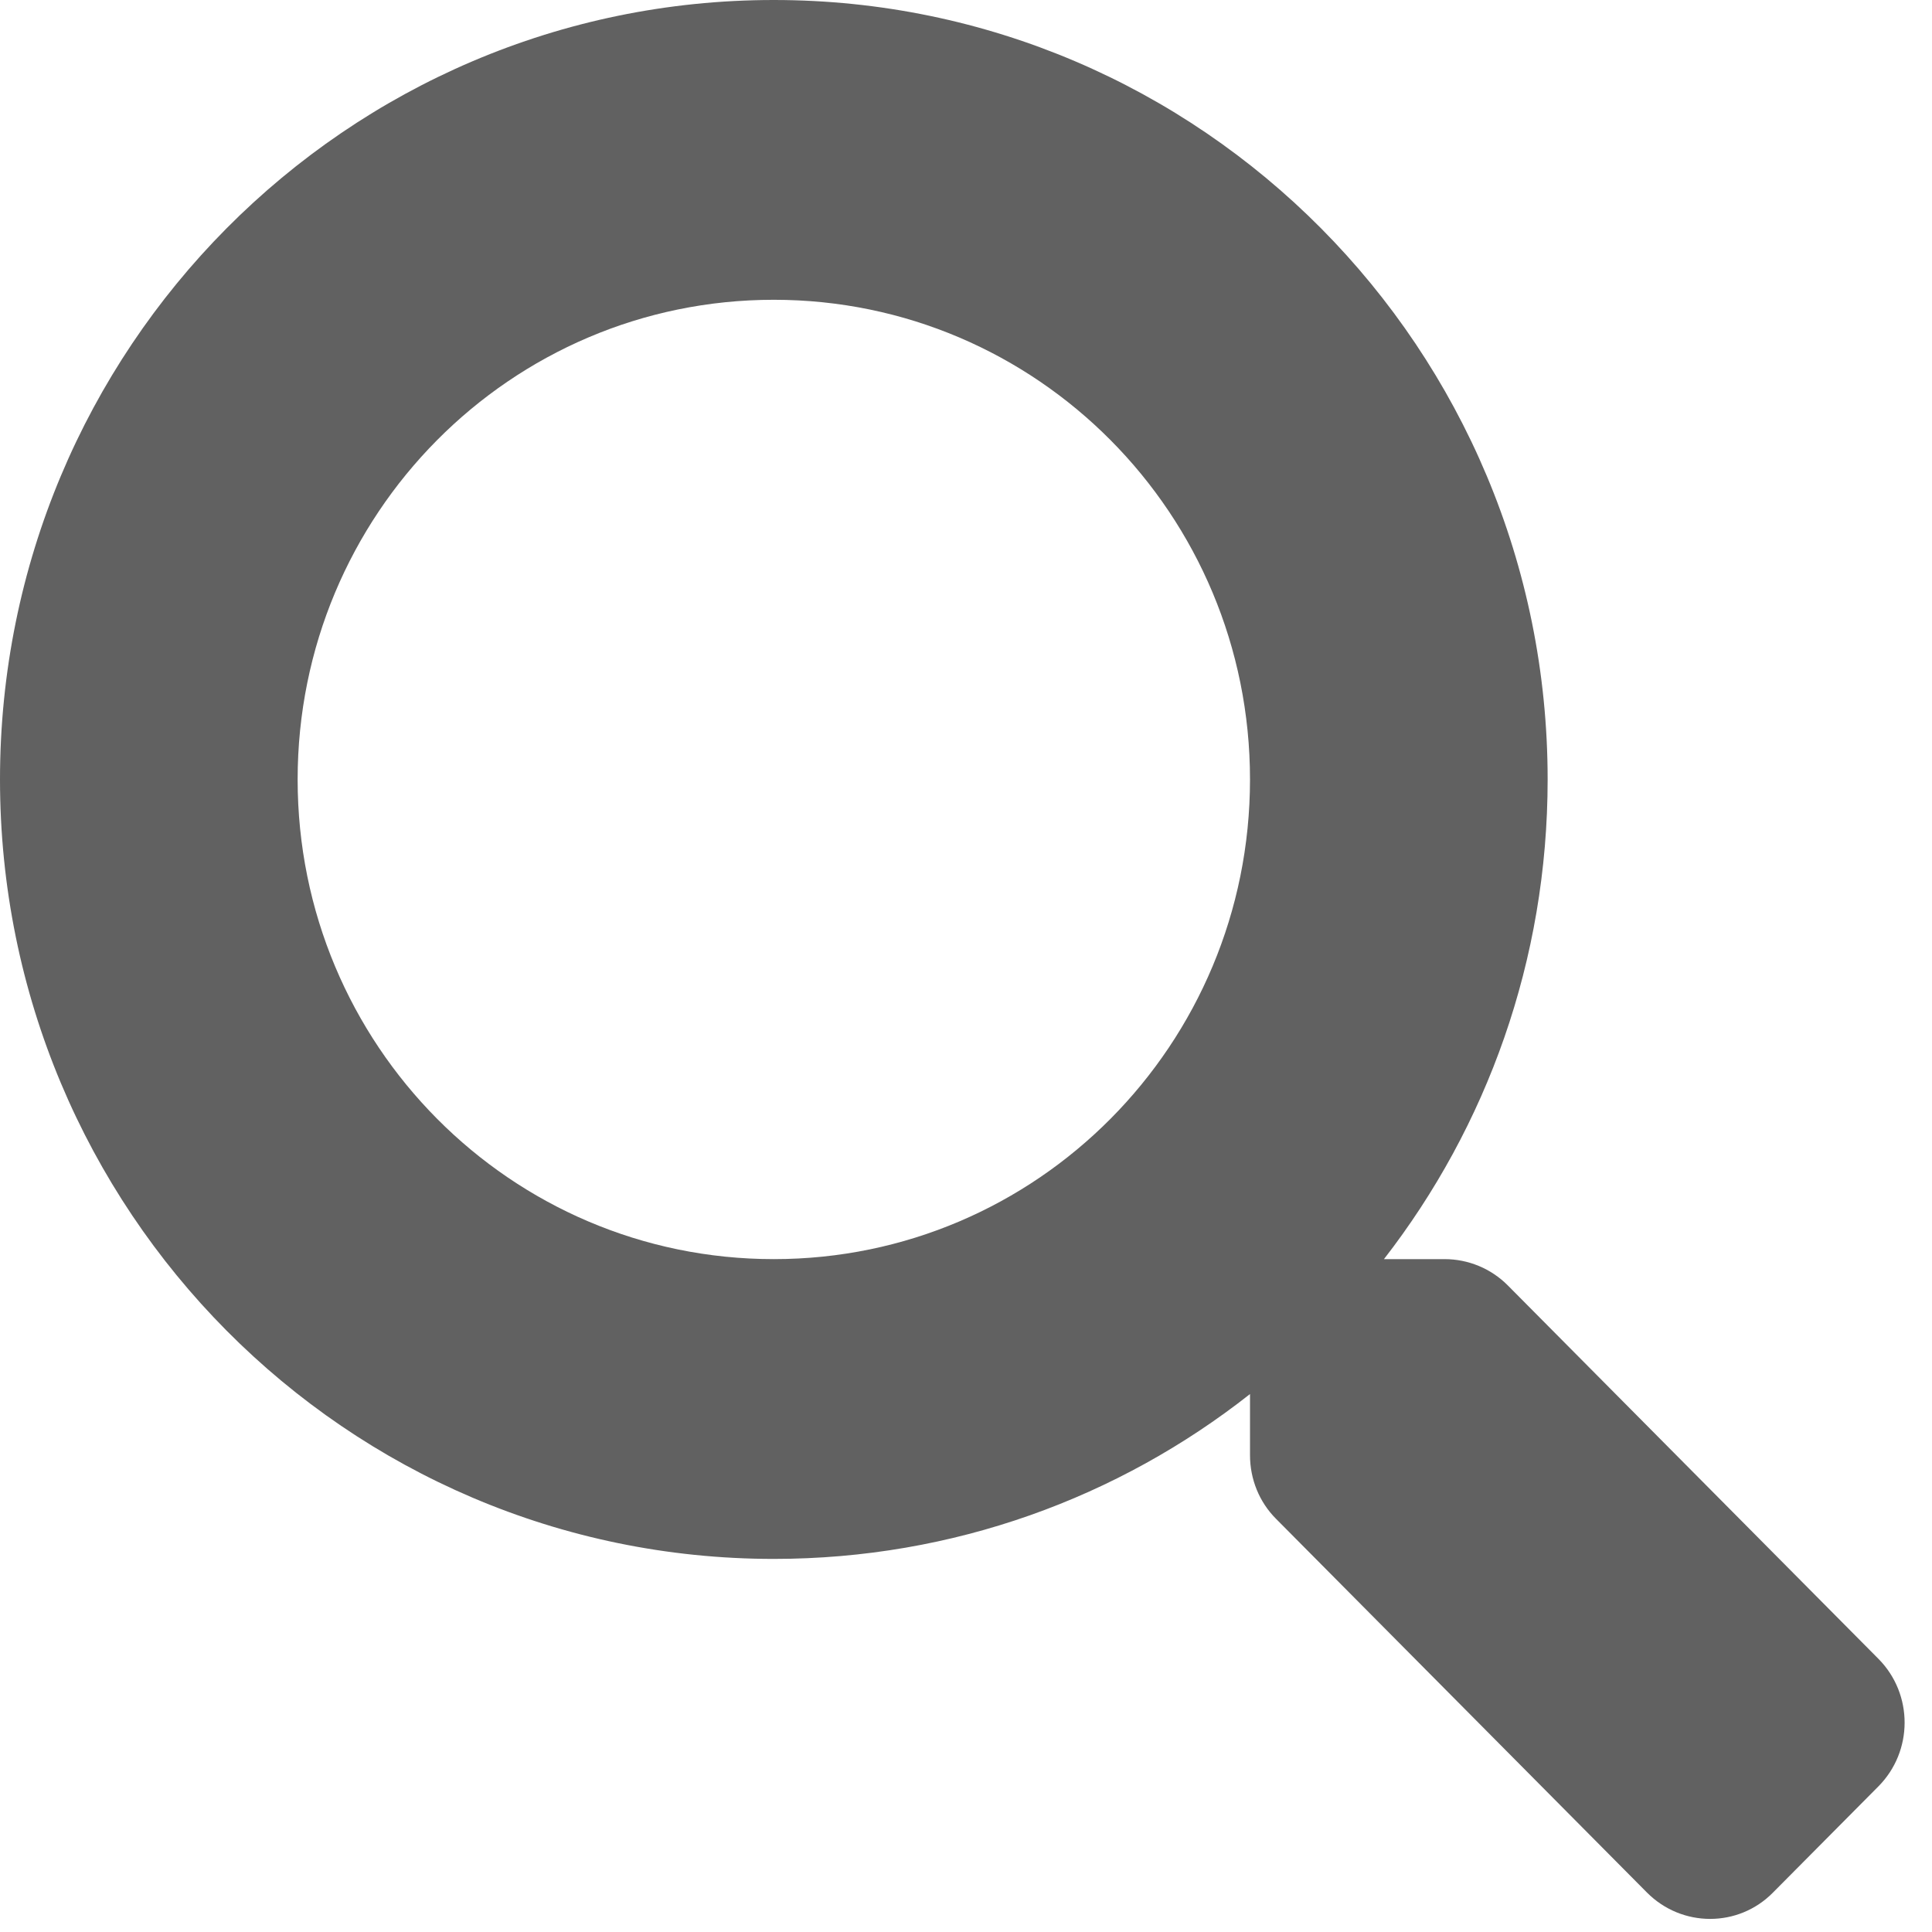 <svg width="18" height="18" viewBox="0 0 18 18" fill="none" xmlns="http://www.w3.org/2000/svg">
<path d="M17.503 15.457L14.048 11.976C13.892 11.819 13.68 11.731 13.459 11.731H12.894C13.85 10.499 14.419 8.949 14.419 7.262C14.419 3.251 11.192 0 7.209 0C3.227 0 0 3.251 0 7.262C0 11.274 3.227 14.524 7.209 14.524C8.883 14.524 10.422 13.952 11.646 12.988V13.557C11.646 13.781 11.732 13.994 11.889 14.151L15.344 17.632C15.67 17.96 16.197 17.96 16.519 17.632L17.5 16.644C17.826 16.316 17.826 15.785 17.503 15.457ZM7.209 11.731C4.759 11.731 2.773 9.734 2.773 7.262C2.773 4.794 4.755 2.793 7.209 2.793C9.66 2.793 11.646 4.79 11.646 7.262C11.646 9.731 9.663 11.731 7.209 11.731Z" fill="#616161"/>
</svg>
